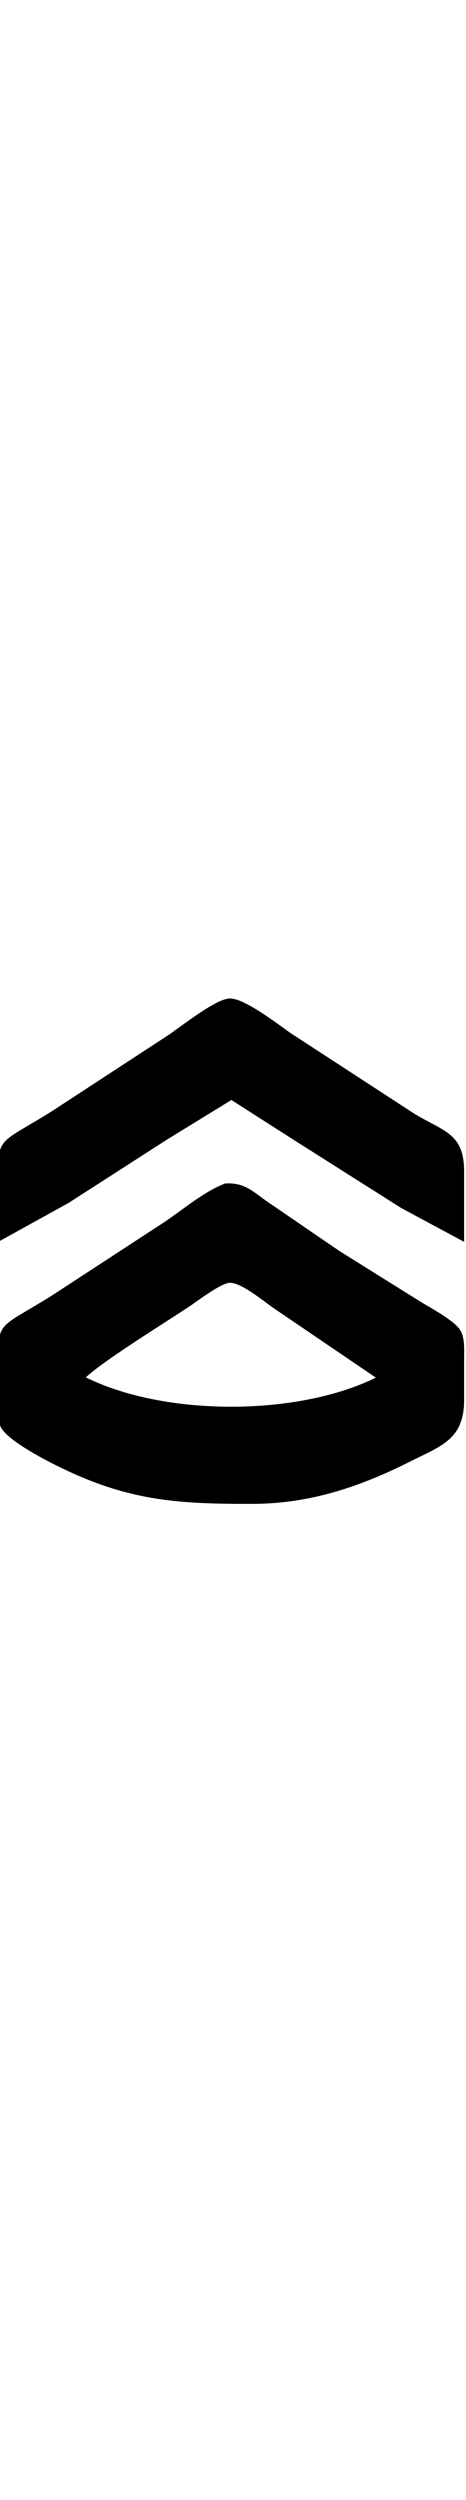 <?xml version="1.0" encoding="UTF-8" standalone="no"?>
<!DOCTYPE svg PUBLIC "-//W3C//DTD SVG 20010904//EN"
              "http://www.w3.org/TR/2001/REC-SVG-20010904/DTD/svg10.dtd">

<svg xmlns="http://www.w3.org/2000/svg"
     width="25px" height="100%"
     viewBox="0 0 124 134">
  <path id="Selection"
        fill="currentColor" stroke="currentColor" stroke-width="1"
        d="M 0.00,64.00
           C 0.00,64.00 18.00,54.05 18.00,54.05
             18.00,54.05 44.00,37.33 44.00,37.33
             44.00,37.33 61.58,26.53 61.58,26.53
             61.58,26.53 79.00,37.67 79.00,37.67
             79.00,37.67 107.00,55.40 107.00,55.40
             107.00,55.40 123.00,64.00 123.00,64.00
             123.00,64.00 123.00,46.00 123.00,46.00
             122.93,36.35 118.12,36.07 110.00,31.20
             110.00,31.20 77.00,9.72 77.00,9.72
             73.70,7.41 64.67,0.38 61.00,0.64
             57.40,0.89 48.43,8.02 45.00,10.33
             45.00,10.33 14.00,30.58 14.00,30.58
             0.29,39.11 0.02,37.19 0.00,47.00
             0.00,47.00 0.00,64.00 0.00,64.00 Z
           M 60.00,49.81
           C 54.20,52.12 49.19,56.53 44.00,60.00
             44.00,60.00 14.00,79.58 14.00,79.58
             0.29,88.11 0.02,86.19 0.00,96.00
             0.00,96.00 0.00,108.00 0.00,108.00
             0.01,109.64 -0.08,112.19 0.57,113.68
             2.05,117.03 11.55,122.00 15.00,123.73
             33.78,133.12 46.68,134.03 67.00,134.00
             82.29,133.98 95.50,129.55 109.00,122.75
             117.27,118.59 122.93,117.02 123.00,107.00
             123.00,107.00 123.00,96.00 123.00,96.00
             123.00,93.74 123.24,90.46 122.01,88.52
             120.53,86.19 114.54,82.92 112.00,81.40
             112.00,81.40 90.00,67.66 90.00,67.66
             90.00,67.66 71.00,54.66 71.00,54.66
             66.95,51.88 65.08,49.55 60.00,49.81 Z
           M 101.00,101.00
           C 79.74,111.89 43.27,111.89 22.00,101.00
             25.89,96.84 44.02,85.66 50.00,81.67
             52.39,80.07 58.47,75.40 61.00,75.23
             64.26,75.01 70.23,80.06 73.00,81.98
             73.00,81.98 101.00,101.00 101.00,101.00 Z" />
</svg>
